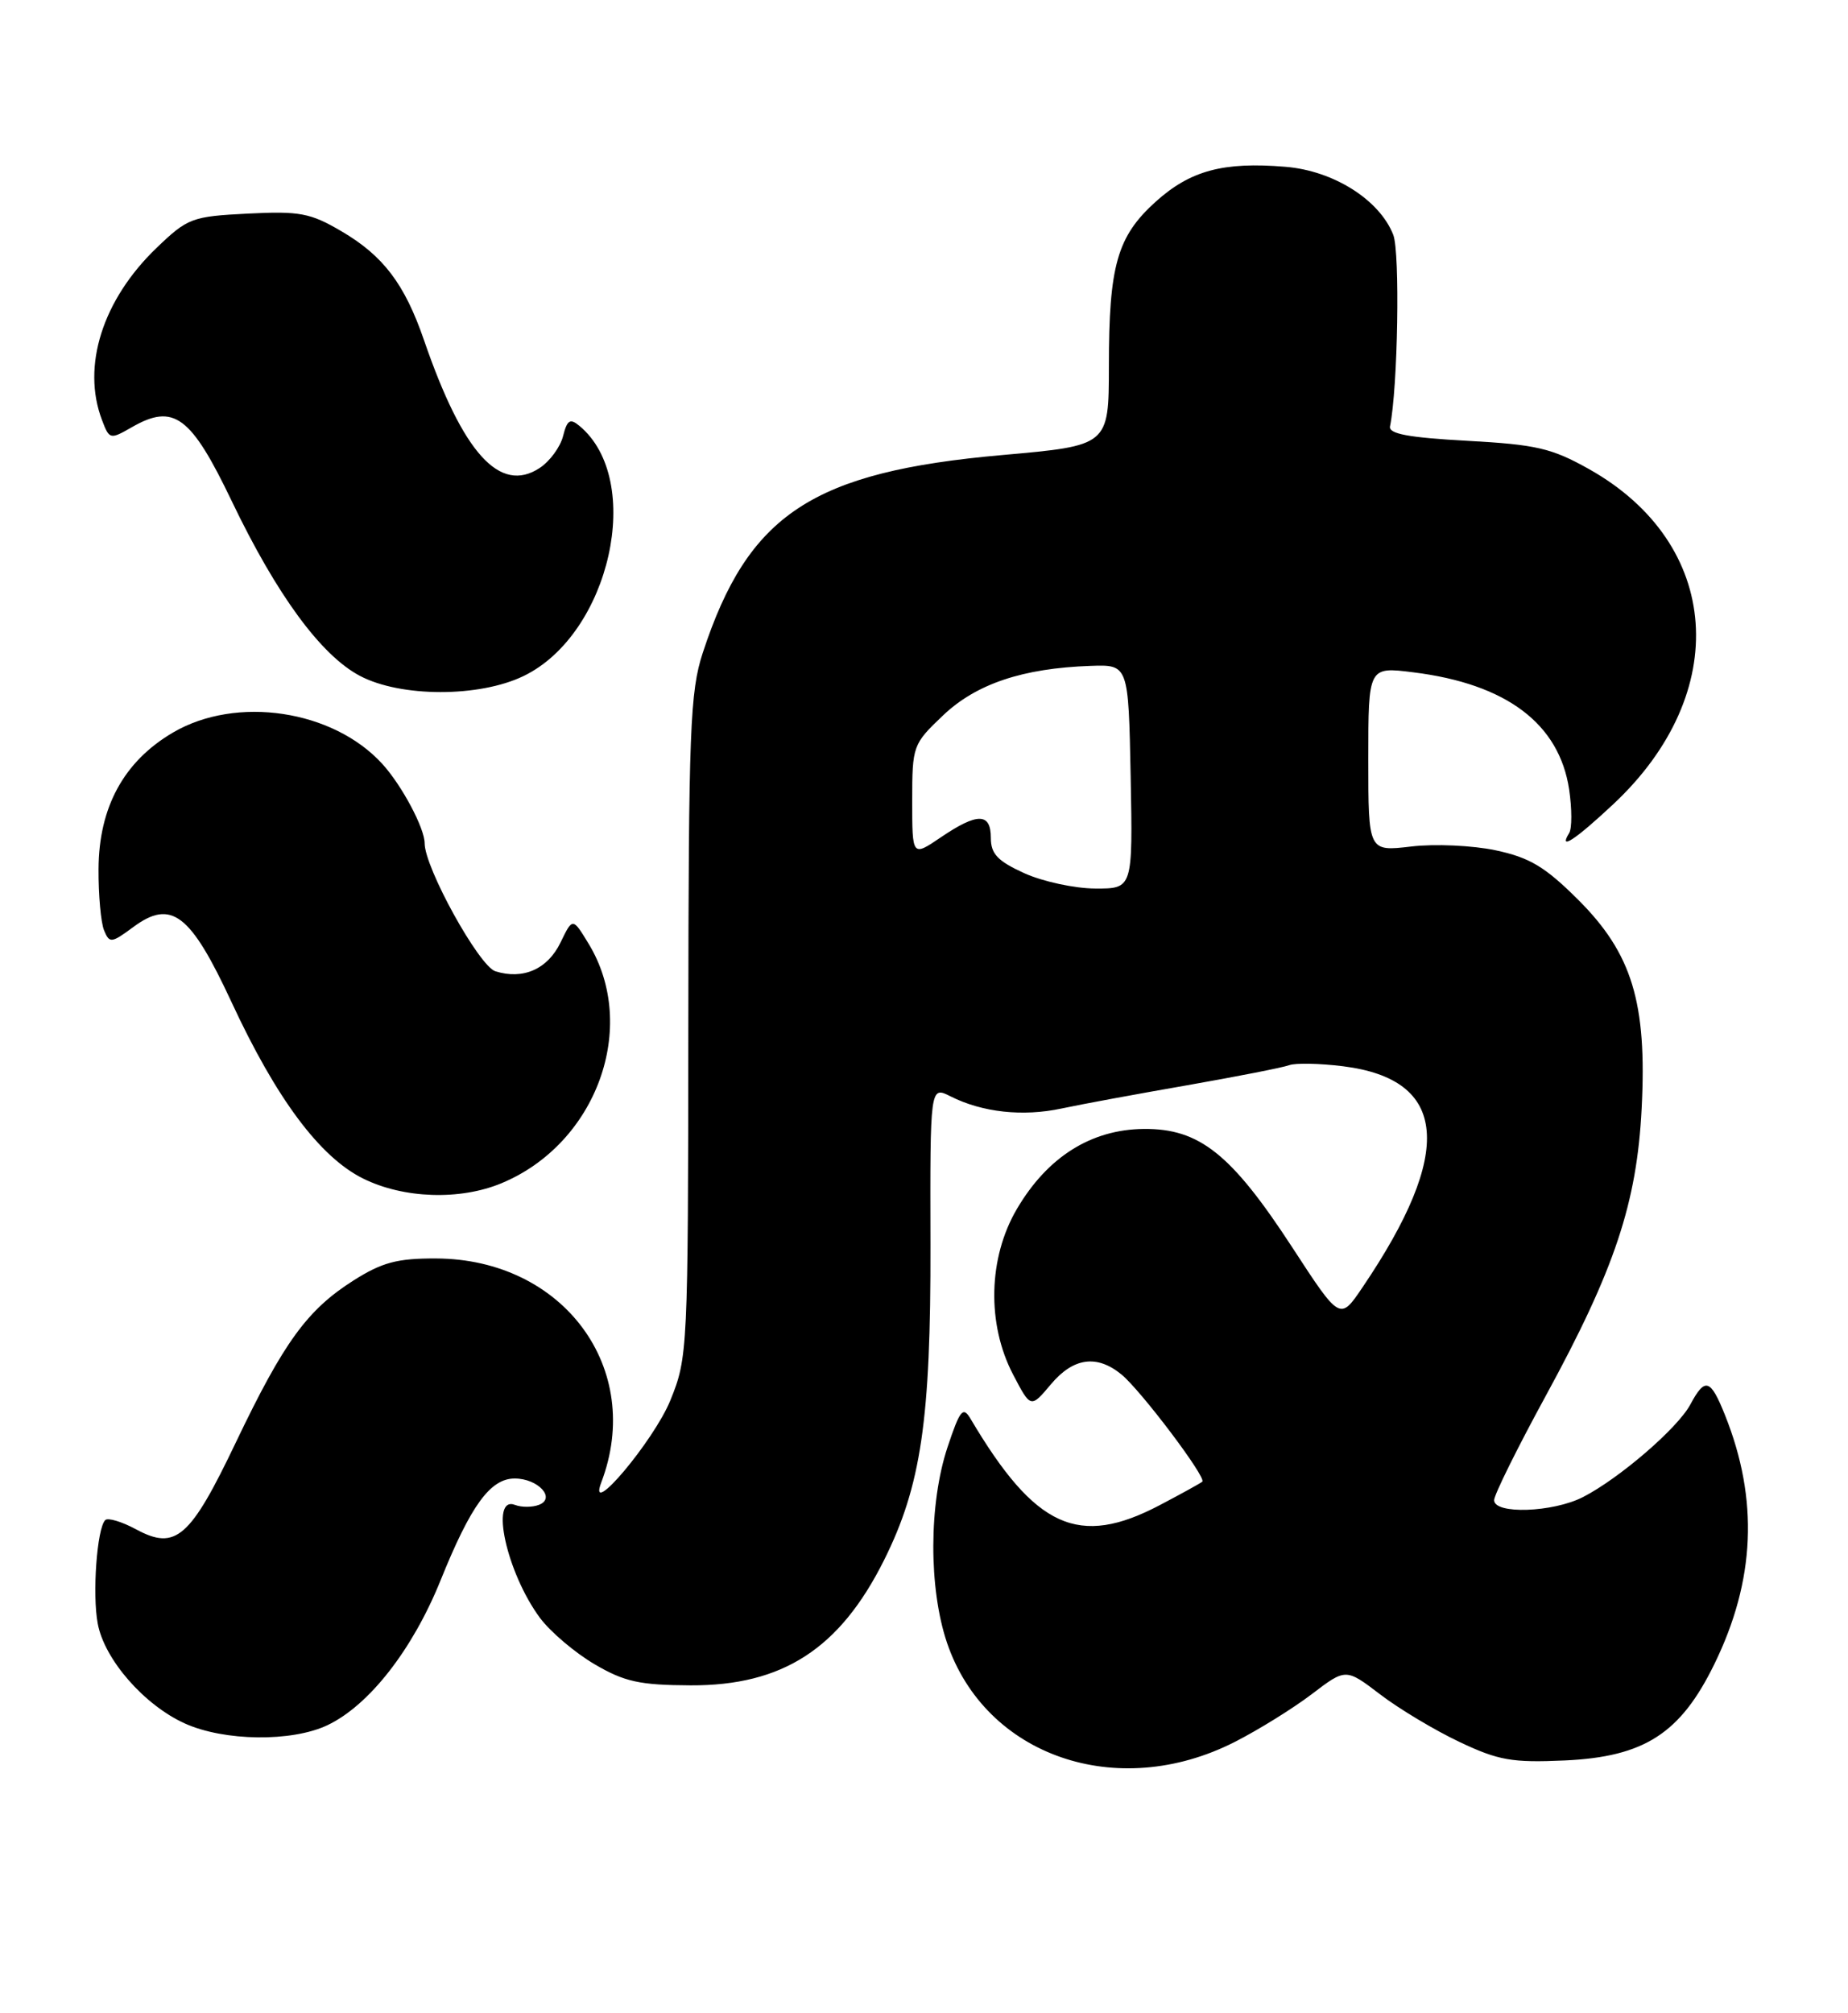 <?xml version="1.0" encoding="UTF-8" standalone="no"?>
<!DOCTYPE svg PUBLIC "-//W3C//DTD SVG 1.1//EN" "http://www.w3.org/Graphics/SVG/1.1/DTD/svg11.dtd" >
<svg xmlns="http://www.w3.org/2000/svg" xmlns:xlink="http://www.w3.org/1999/xlink" version="1.1" viewBox="0 0 235 256">
 <g >
 <path fill="currentColor"
d=" M 156.99 221.51 C 160.02 219.97 164.43 217.23 166.81 215.42 C 171.14 212.12 171.14 212.12 175.52 215.46 C 177.93 217.30 182.47 220.02 185.60 221.50 C 190.56 223.85 192.28 224.15 198.98 223.85 C 209.09 223.39 213.69 220.43 218.00 211.61 C 223.21 200.97 223.66 190.68 219.36 179.94 C 217.51 175.31 216.82 175.10 214.95 178.59 C 213.34 181.60 205.92 187.99 201.30 190.36 C 197.47 192.32 190.00 192.58 190.00 190.75 C 190.01 190.06 192.96 184.10 196.56 177.50 C 205.33 161.42 208.15 152.99 208.76 140.94 C 209.45 127.48 207.54 121.23 200.65 114.37 C 196.46 110.20 194.51 109.04 190.19 108.12 C 187.27 107.50 182.43 107.28 179.44 107.64 C 174.00 108.28 174.00 108.28 174.00 96.52 C 174.00 84.77 174.00 84.77 179.73 85.49 C 191.57 86.96 198.28 92.02 199.54 100.39 C 199.90 102.85 199.91 105.34 199.54 105.93 C 198.13 108.22 200.30 106.80 205.14 102.27 C 220.31 88.08 218.94 69.13 202.07 59.65 C 197.33 56.99 195.37 56.53 186.57 56.05 C 179.12 55.64 176.57 55.17 176.76 54.22 C 177.76 49.31 178.05 32.08 177.17 29.85 C 175.42 25.40 169.58 21.71 163.47 21.21 C 155.55 20.55 151.37 21.68 146.96 25.65 C 142.06 30.08 141.01 33.75 141.01 46.58 C 141.00 56.66 141.00 56.66 127.46 57.86 C 103.28 60.00 95.15 65.37 89.37 83.00 C 87.75 87.94 87.56 92.79 87.53 130.50 C 87.50 171.69 87.46 172.61 85.25 178.05 C 83.17 183.18 74.61 193.36 76.46 188.50 C 81.96 174.04 71.65 160.08 55.45 160.02 C 50.50 160.00 48.58 160.52 44.95 162.82 C 39.06 166.56 36.10 170.64 30.02 183.35 C 24.19 195.58 22.35 197.18 17.32 194.47 C 15.49 193.48 13.71 192.95 13.38 193.29 C 12.33 194.34 11.72 202.71 12.43 206.46 C 13.28 211.01 18.32 216.79 23.49 219.14 C 28.50 221.41 37.09 221.52 41.63 219.37 C 46.93 216.86 52.46 209.77 56.02 200.96 C 59.87 191.41 62.35 188.00 65.45 188.00 C 68.43 188.00 70.73 190.51 68.53 191.35 C 67.69 191.67 66.33 191.68 65.50 191.36 C 62.24 190.11 64.43 200.01 68.67 205.73 C 69.99 207.50 73.11 210.15 75.60 211.61 C 79.41 213.85 81.34 214.27 87.81 214.30 C 99.53 214.35 106.79 209.65 112.42 198.38 C 117.13 188.95 118.37 180.52 118.32 158.29 C 118.27 138.09 118.27 138.09 120.88 139.41 C 124.91 141.44 130.05 142.01 135.00 140.95 C 137.47 140.42 144.68 139.09 151.00 137.99 C 157.32 136.88 163.15 135.74 163.95 135.44 C 164.75 135.15 167.83 135.21 170.79 135.58 C 184.15 137.25 184.96 146.44 173.25 163.71 C 170.40 167.93 170.40 167.93 164.33 158.61 C 156.58 146.72 152.52 143.48 145.43 143.55 C 138.74 143.62 133.19 147.12 129.31 153.73 C 125.66 159.94 125.47 168.36 128.83 174.78 C 131.07 179.07 131.07 179.07 133.63 176.03 C 136.49 172.62 139.48 172.21 142.61 174.77 C 145.09 176.81 153.46 187.90 152.89 188.40 C 152.68 188.59 150.25 189.93 147.51 191.37 C 137.16 196.82 131.65 194.31 123.41 180.39 C 122.46 178.79 122.07 179.28 120.49 184.02 C 118.11 191.20 118.08 201.94 120.42 208.87 C 125.31 223.30 142.05 229.09 156.99 221.51 Z  M 63.78 150.45 C 75.87 145.42 81.27 130.55 74.85 120.00 C 72.82 116.66 72.82 116.66 71.28 119.84 C 69.64 123.24 66.51 124.61 62.99 123.50 C 60.91 122.84 54.00 110.33 54.00 107.23 C 54.00 105.31 51.11 99.88 48.63 97.15 C 42.37 90.26 30.06 88.41 21.99 93.15 C 15.74 96.82 12.57 102.65 12.53 110.50 C 12.51 113.80 12.83 117.31 13.23 118.29 C 13.92 119.97 14.16 119.94 16.96 117.87 C 21.78 114.31 24.21 116.16 29.43 127.40 C 35.14 139.71 40.68 147.14 46.18 149.86 C 51.33 152.41 58.50 152.65 63.78 150.45 Z  M 66.58 85.96 C 77.60 80.63 81.98 61.03 73.68 54.15 C 72.49 53.16 72.12 53.40 71.60 55.46 C 71.25 56.84 69.91 58.67 68.62 59.51 C 63.56 62.83 58.86 57.63 53.91 43.23 C 51.45 36.10 48.74 32.52 43.41 29.40 C 39.46 27.08 38.11 26.83 31.51 27.16 C 24.40 27.52 23.87 27.72 19.91 31.52 C 13.05 38.11 10.36 46.56 12.97 53.41 C 13.91 55.89 14.00 55.91 16.77 54.32 C 22.10 51.26 24.27 52.86 29.48 63.74 C 35.19 75.65 40.82 83.33 45.77 85.94 C 50.96 88.68 60.94 88.69 66.58 85.96 Z  M 130.25 111.03 C 126.87 109.49 126.00 108.58 126.00 106.55 C 126.00 103.33 124.30 103.31 119.64 106.47 C 116.00 108.94 116.00 108.94 116.00 101.82 C 116.00 94.83 116.08 94.62 119.92 90.97 C 124.13 86.96 130.05 84.97 138.67 84.67 C 143.50 84.50 143.50 84.50 143.78 98.75 C 144.05 113.00 144.05 113.00 139.28 112.98 C 136.65 112.97 132.59 112.09 130.25 111.03 Z "/>
</g>
</svg>